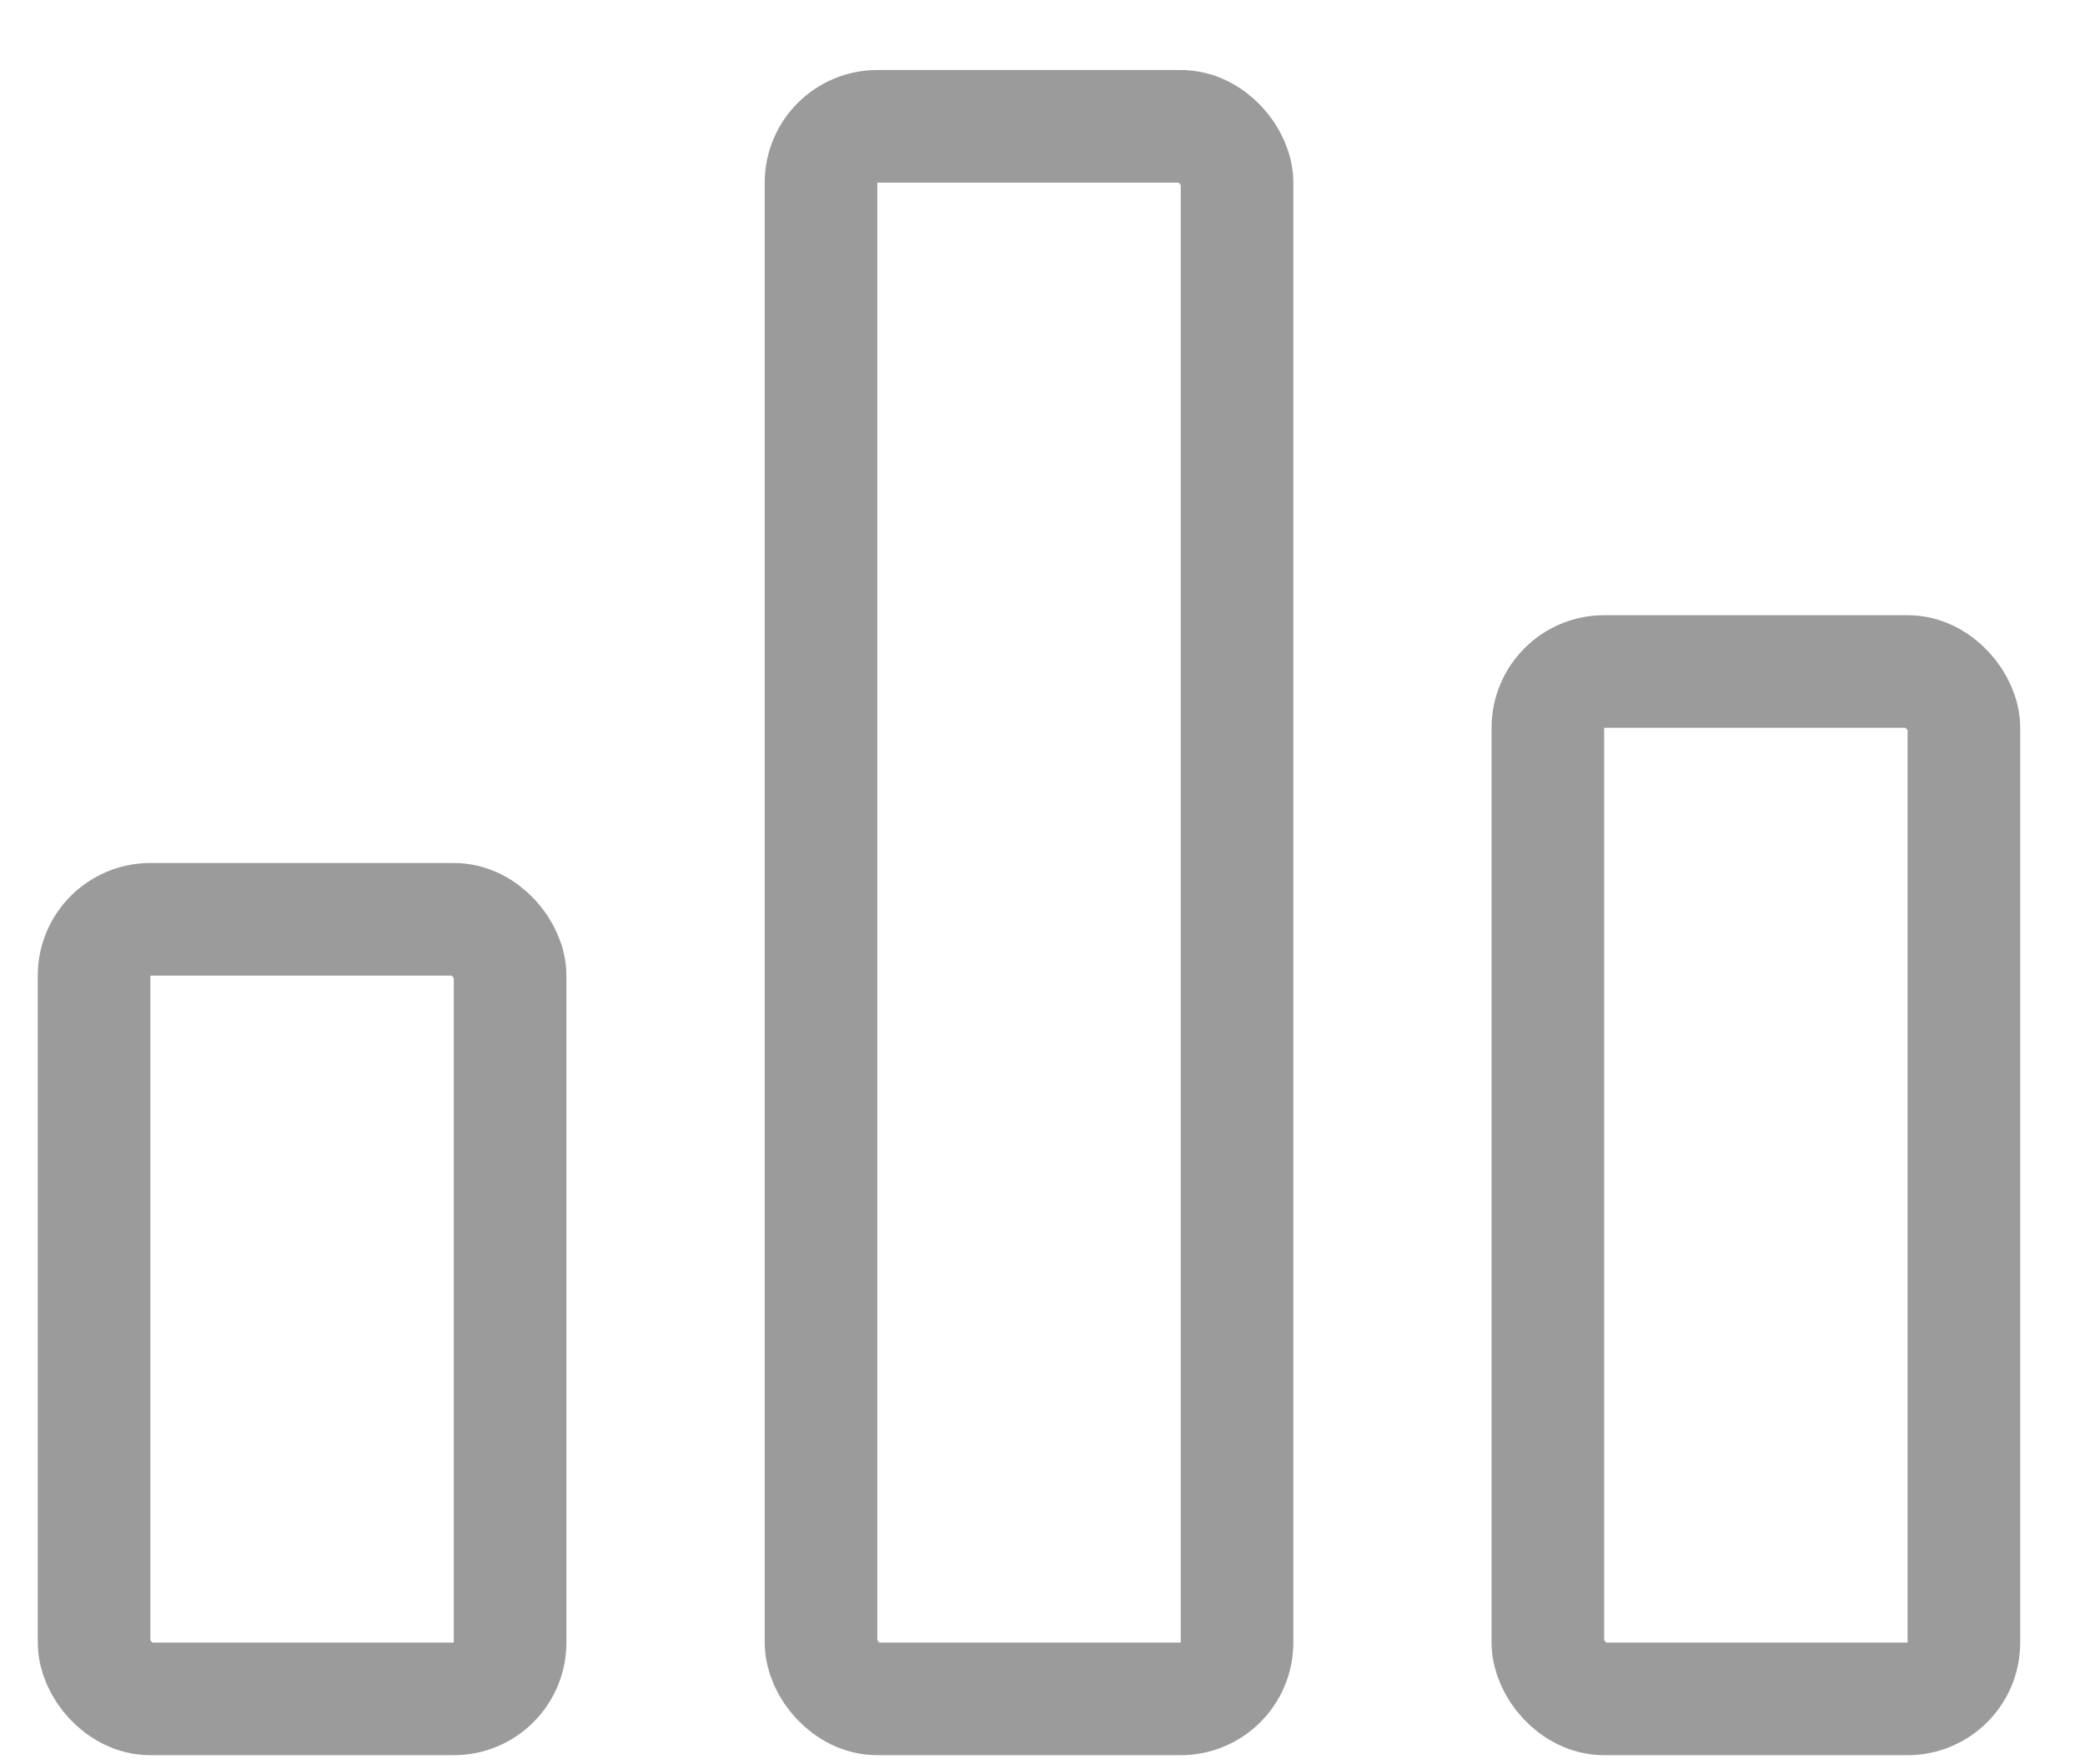 <svg width="26" height="22" viewBox="0 0 26 22" fill="none" xmlns="http://www.w3.org/2000/svg">
<rect x="10.238" y="1.575" width="5.188" height="19.609" rx="0.702" stroke="#9B9B9B" stroke-width="1.404"/>
<rect x="1.173" y="11.463" width="5.188" height="9.721" rx="0.702" stroke="#9B9B9B" stroke-width="1.404"/>
<rect x="19.302" y="8.373" width="5.188" height="12.811" rx="0.702" stroke="#9B9B9B" stroke-width="1.404"/>
</svg>
